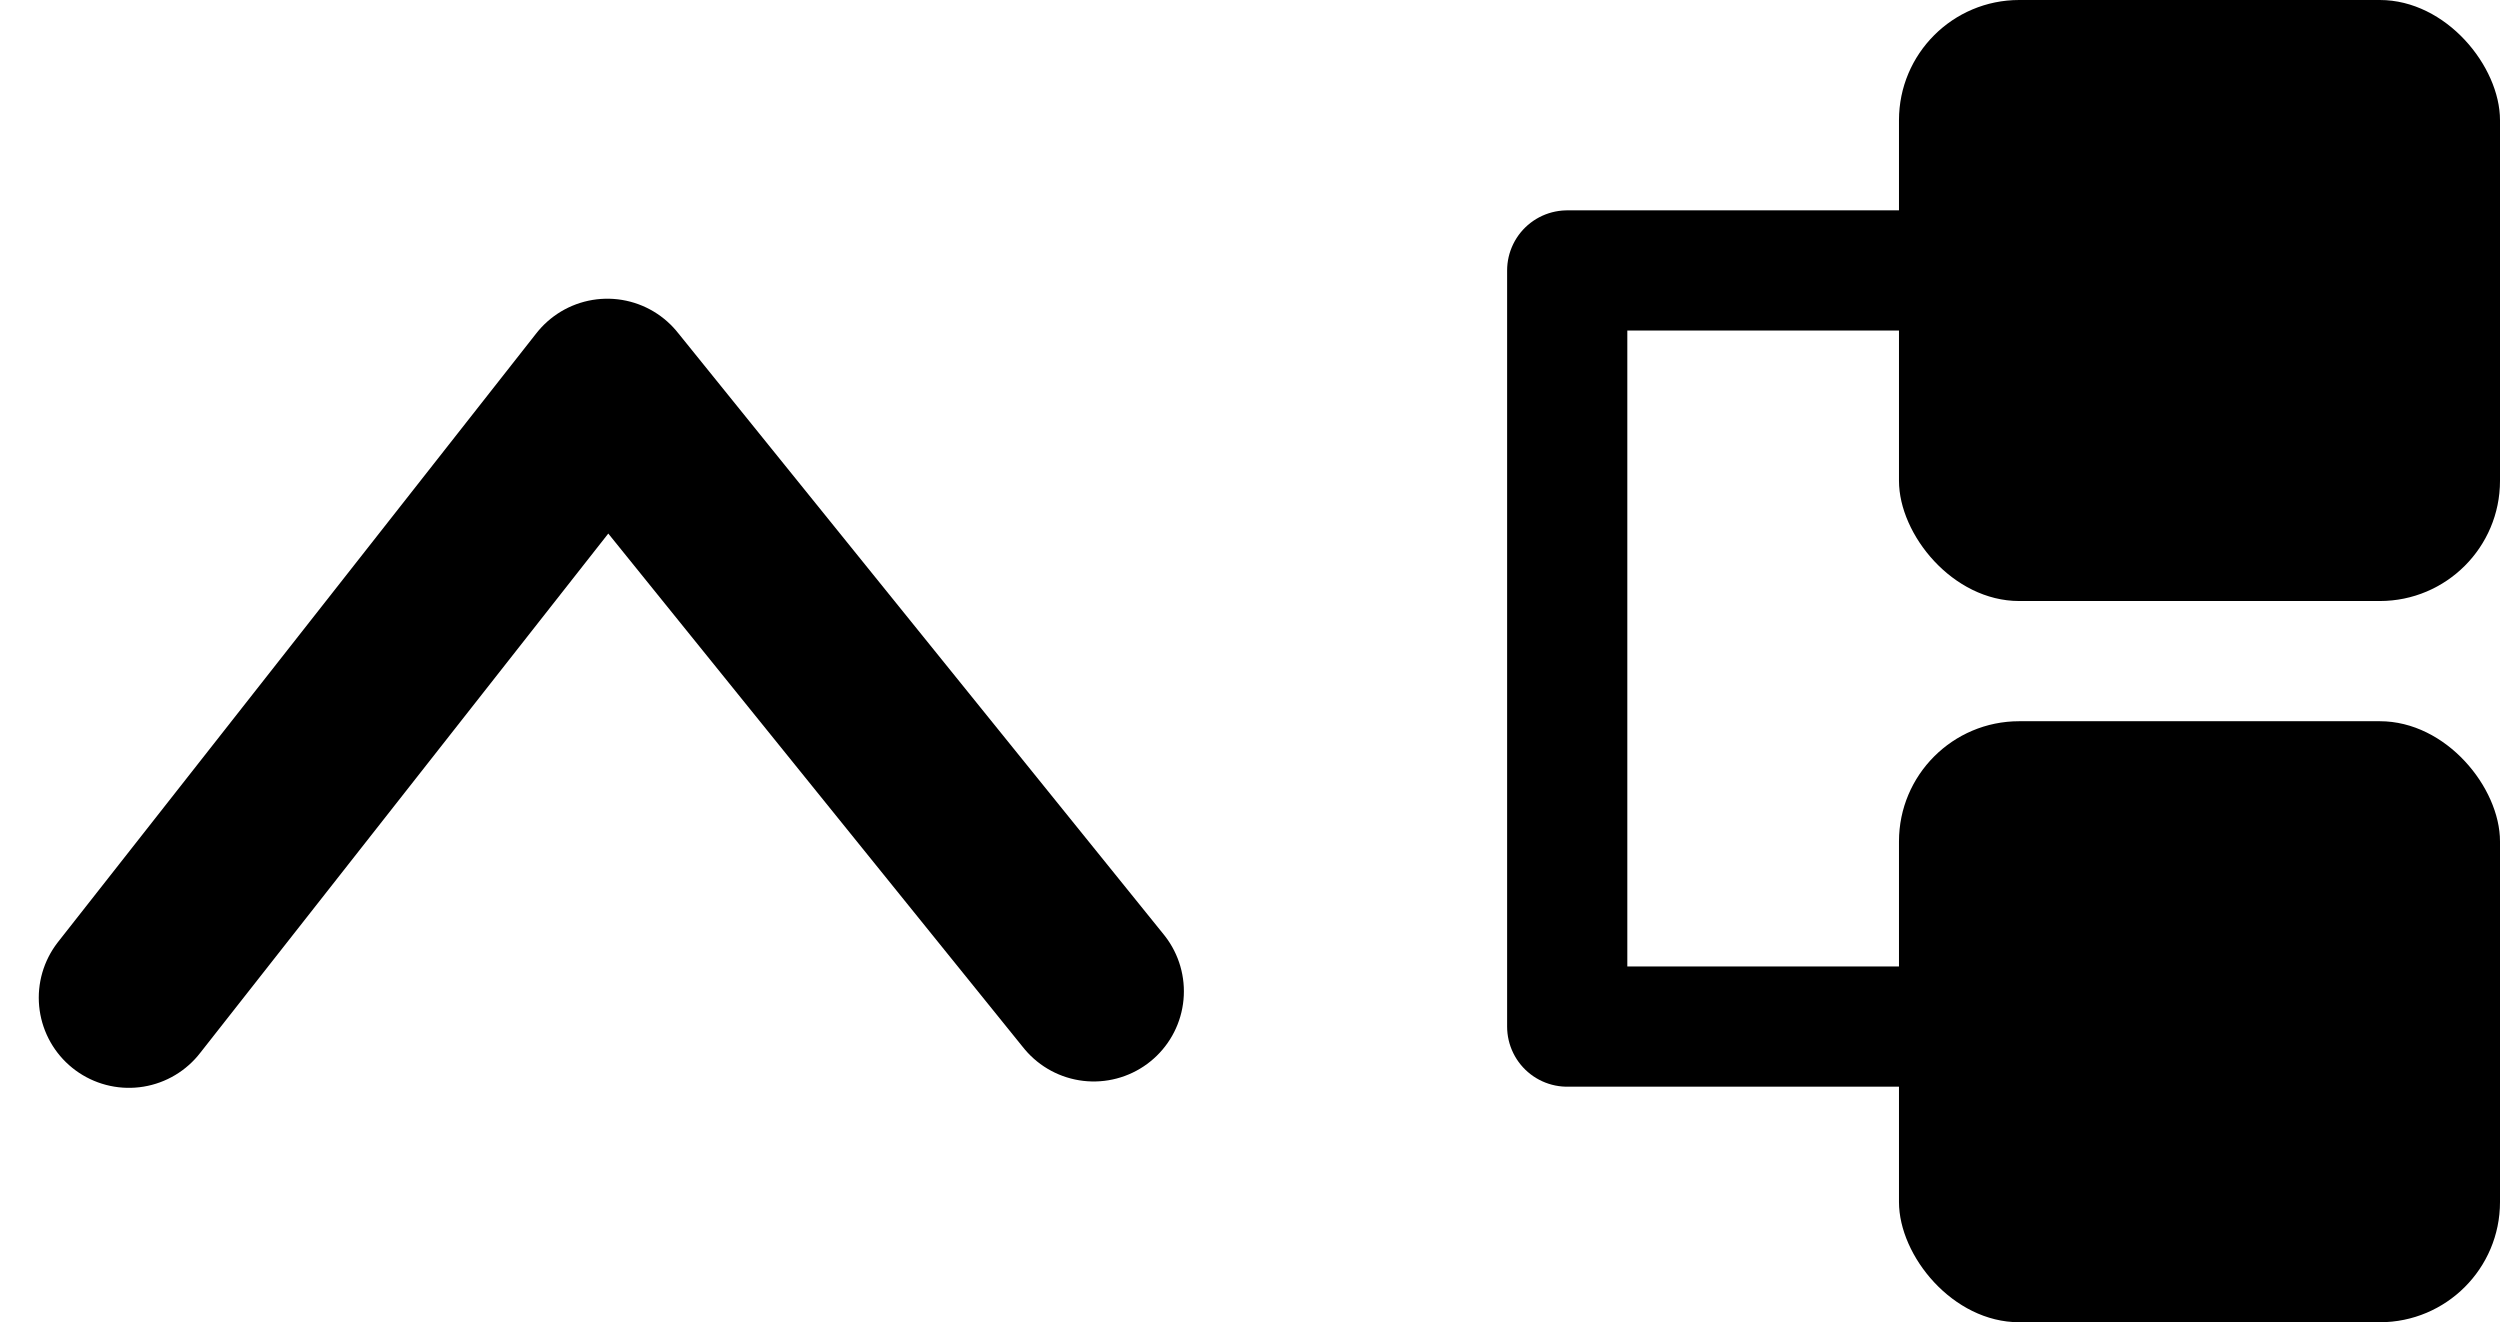 <?xml version="1.0" encoding="UTF-8" standalone="no"?>
<svg
   xmlns:dc="http://purl.org/dc/elements/1.1/"
   xmlns:cc="http://creativecommons.org/ns#"
   xmlns:rdf="http://www.w3.org/1999/02/22-rdf-syntax-ns#"
   xmlns:svg="http://www.w3.org/2000/svg"
   xmlns="http://www.w3.org/2000/svg"
   xmlns:sodipodi="http://sodipodi.sourceforge.net/DTD/sodipodi-0.dtd"
   xmlns:inkscape="http://www.inkscape.org/namespaces/inkscape"
   width="41.596"
   height="22"
   viewBox="0 0 41.596 22"
   version="1.1"
   id="svg16"
   sodipodi:docname="icon-expand.svg"
   inkscape:version="0.92.4 5da689c313, 2019-01-14">
  <sodipodi:namedview
     pagecolor="#ffffff"
     bordercolor="#666666"
     borderopacity="1"
     objecttolerance="10"
     gridtolerance="10"
     guidetolerance="10"
     inkscape:pageopacity="0"
     inkscape:pageshadow="2"
     inkscape:window-width="1920"
     inkscape:window-height="1052"
     id="namedview18"
     showgrid="false"
     inkscape:zoom="14.424464"
     inkscape:cx="16.486802"
     inkscape:cy="21.843367"
     inkscape:window-x="0"
     inkscape:window-y="0"
     inkscape:window-maximized="1"
     inkscape:current-layer="g14" />
  <defs
     id="defs4">
    <style
       id="style2">.a,.b{fill:none;stroke:#000;stroke-linecap:round;stroke-linejoin:round;}.a{stroke-width:2px;}.b{stroke-width:3px;}</style>
  </defs>
  <g
     transform="translate(-387.404 -156)"
     id="g14">
    <rect
       width="10"
       height="10"
       rx="2"
       transform="translate(419 156)"
       id="rect6" />
    <rect
       width="10"
       height="10"
       rx="2"
       transform="translate(419 168)"
       id="rect8" />
    <path
       class="a"
       d="M421.715,161H414.48v12.581h7.235"
       transform="translate(-1 -0.5)"
       id="path10" />
    <path
       class="b"
       d="m 405.602,172.494 -8.093,-10.024 -7.96,10.13"
       id="path12"
       inkscape:connector-curvature="0"
       style="fill:none;stroke:#000000;stroke-width:3px;stroke-linecap:round;stroke-linejoin:round" />
  </g>
</svg>
